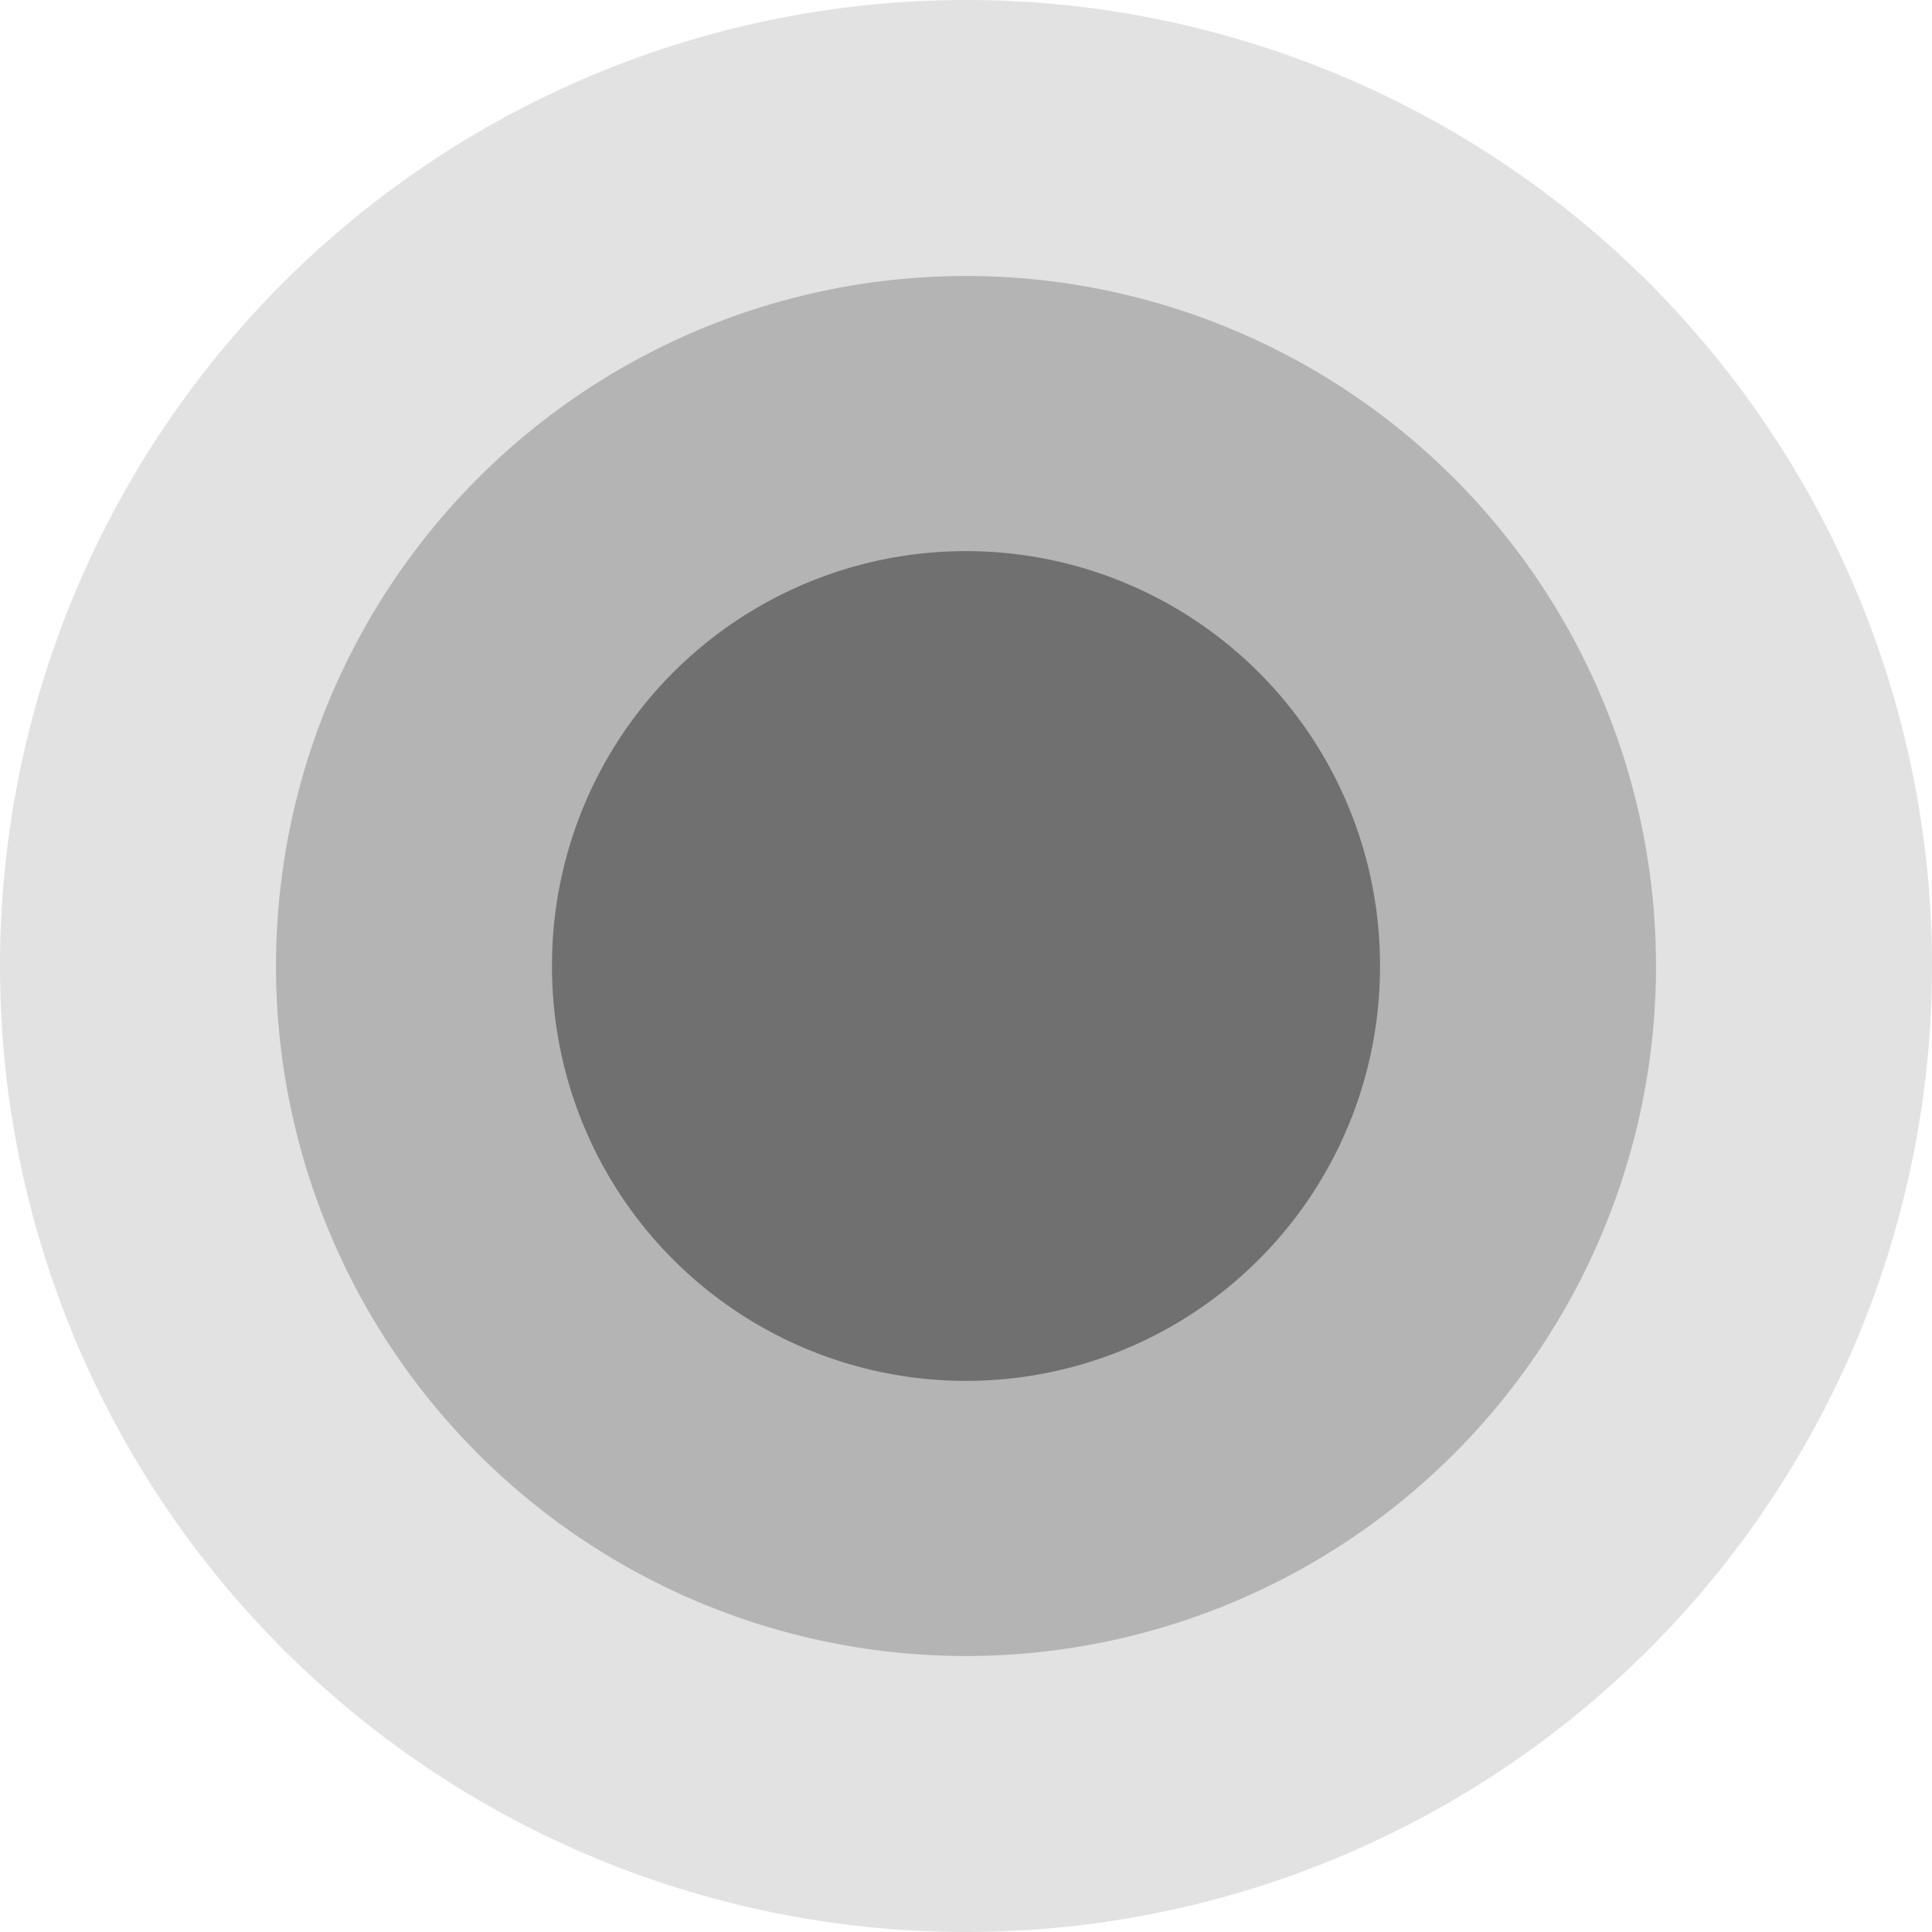 <?xml version="1.0" standalone="no"?><!DOCTYPE svg PUBLIC "-//W3C//DTD SVG 1.1//EN" "http://www.w3.org/Graphics/SVG/1.1/DTD/svg11.dtd"><svg t="1616491700692" class="icon" viewBox="0 0 1024 1024" version="1.1" xmlns="http://www.w3.org/2000/svg" p-id="6079" xmlns:xlink="http://www.w3.org/1999/xlink" width="64" height="64"><defs><style type="text/css"></style></defs><path d="M512 512m-512 0a512 512 0 1 0 1024 0 512 512 0 1 0-1024 0Z" fill="#707070" fill-opacity=".2" p-id="6080"></path><path d="M512 512m-365.714 0a365.714 365.714 0 1 0 731.429 0 365.714 365.714 0 1 0-731.429 0Z" fill="#707070" fill-opacity=".4" p-id="6081"></path><path d="M512 512m-219.429 0a219.429 219.429 0 1 0 438.857 0 219.429 219.429 0 1 0-438.857 0Z" fill="#707070" p-id="6082"></path></svg>
